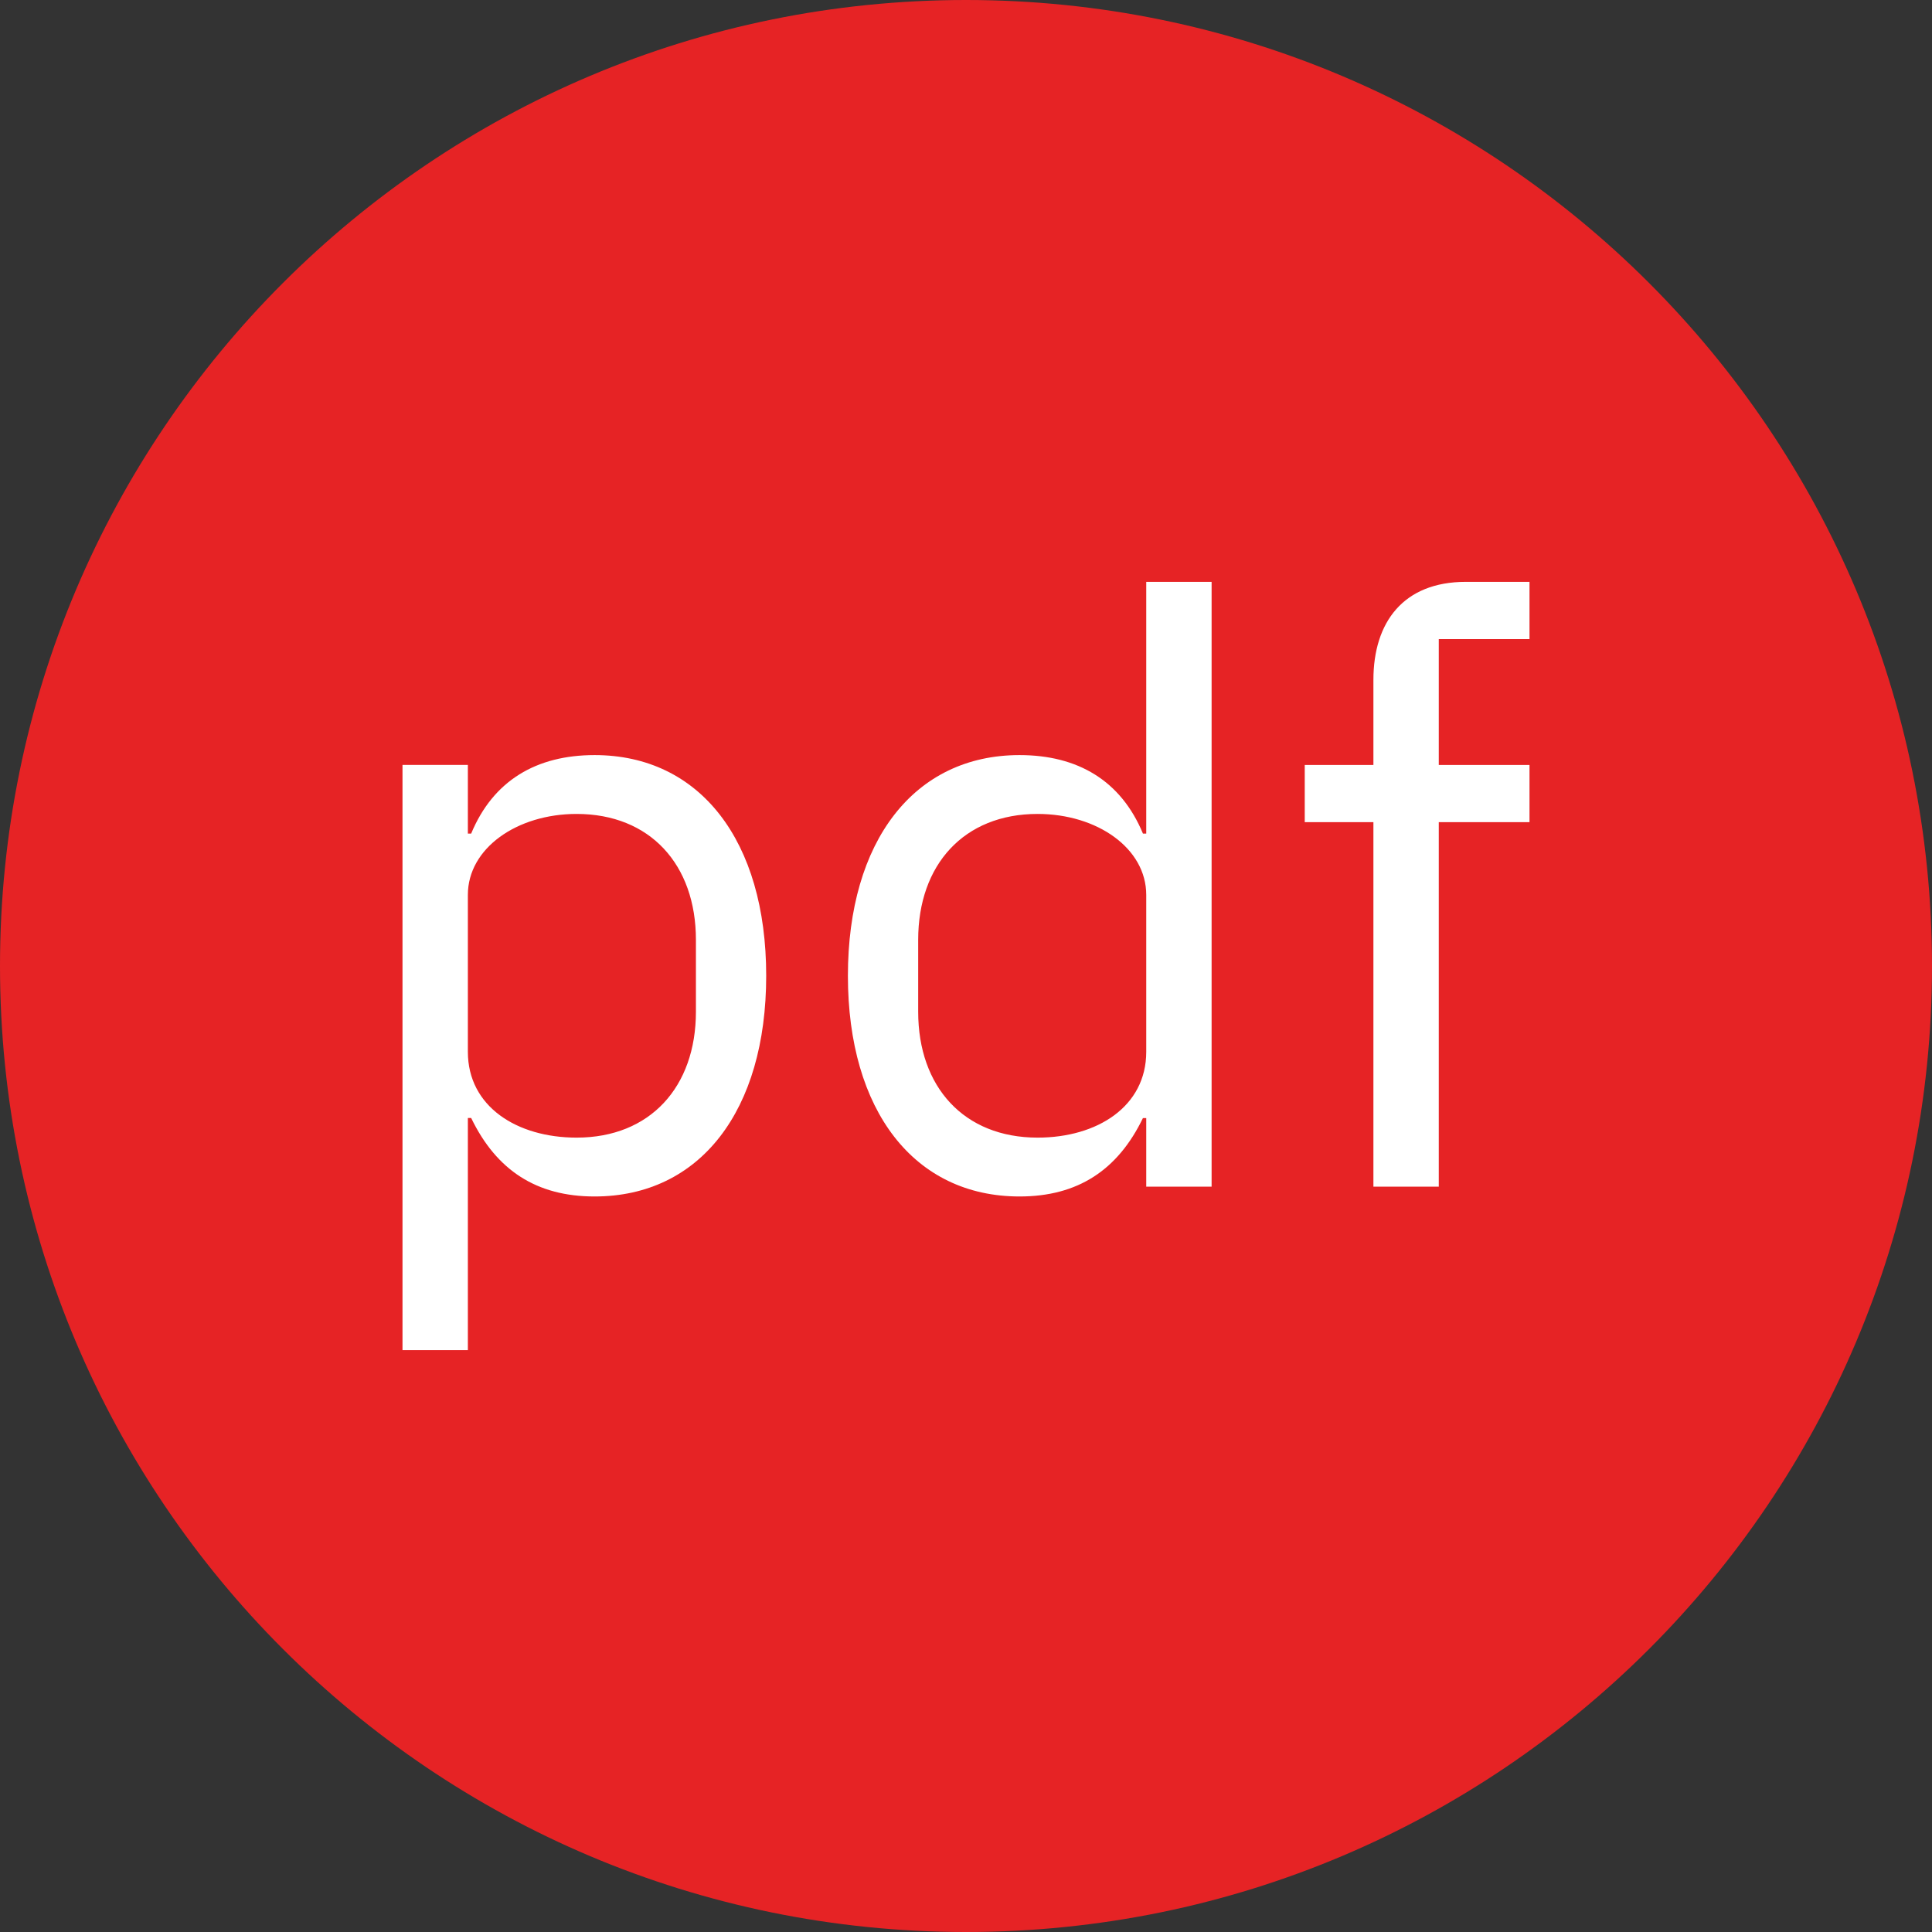 <?xml version="1.0" encoding="UTF-8"?>
<svg width="24px" height="24px" viewBox="0 0 24 24" version="1.1" xmlns="http://www.w3.org/2000/svg" xmlns:xlink="http://www.w3.org/1999/xlink">
    <rect x="0" y="0" width="24" height="24" fill="#333333" stroke="none"/>
    <!-- Generator: Sketch 46.2 (44496) - http://www.bohemiancoding.com/sketch -->
    <title>PDF Copy 7</title>
    <desc>Created with Sketch.</desc>
    <defs></defs>
    <g id="Icons-24-x-24px" stroke="none" stroke-width="1" fill="none" fill-rule="evenodd">
        <g id="PDF-Copy-7">
            <g id="Page-1">
                <path d="M24,12 C24,18.627 18.627,24 12,24 C5.373,24 0,18.627 0,12 C0,5.373 5.373,0 12,0 C18.627,0 24,5.373 24,12" id="Fill-1" fill="#E62325"></path>
                <path d="M8.645,12.568 L8.645,11.675 C8.645,10.741 8.076,10.111 7.163,10.111 C6.421,10.111 5.812,10.538 5.812,11.116 L5.812,13.066 C5.812,13.746 6.421,14.132 7.163,14.132 C8.076,14.132 8.645,13.502 8.645,12.568 L8.645,12.568 Z M5,9.502 L5.812,9.502 L5.812,10.355 L5.853,10.355 C6.127,9.695 6.665,9.38 7.386,9.38 C8.696,9.38 9.518,10.446 9.518,12.121 C9.518,13.797 8.696,14.863 7.386,14.863 C6.665,14.863 6.167,14.538 5.853,13.888 L5.812,13.888 L5.812,16.772 L5,16.772 L5,9.502 Z" id="Fill-3" fill="#FFFFFF"></path>
                <path d="M14.239,13.066 L14.239,11.117 C14.239,10.538 13.63,10.111 12.889,10.111 C11.975,10.111 11.406,10.741 11.406,11.675 L11.406,12.568 C11.406,13.503 11.975,14.132 12.889,14.132 C13.63,14.132 14.239,13.746 14.239,13.066 L14.239,13.066 Z M14.239,13.889 L14.198,13.889 C13.884,14.538 13.386,14.863 12.665,14.863 C11.356,14.863 10.533,13.797 10.533,12.122 C10.533,10.447 11.356,9.38 12.665,9.38 C13.386,9.38 13.924,9.695 14.198,10.355 L14.239,10.355 L14.239,7.228 L15.051,7.228 L15.051,14.741 L14.239,14.741 L14.239,13.889 Z" id="Fill-5" fill="#FFFFFF"></path>
                <path d="M17.061,10.213 L16.208,10.213 L16.208,9.503 L17.061,9.503 L17.061,8.446 C17.061,7.726 17.436,7.228 18.208,7.228 L19,7.228 L19,7.939 L17.873,7.939 L17.873,9.503 L19,9.503 L19,10.213 L17.873,10.213 L17.873,14.741 L17.061,14.741 L17.061,10.213 Z" id="Fill-7" fill="#FFFFFF"></path>
            </g>
        </g>
        <rect id="Rectangle-11-Copy" stroke="#D8D8D8" x="-14.5" y="-25.5" width="342" height="62"></rect>
    </g>
</svg>